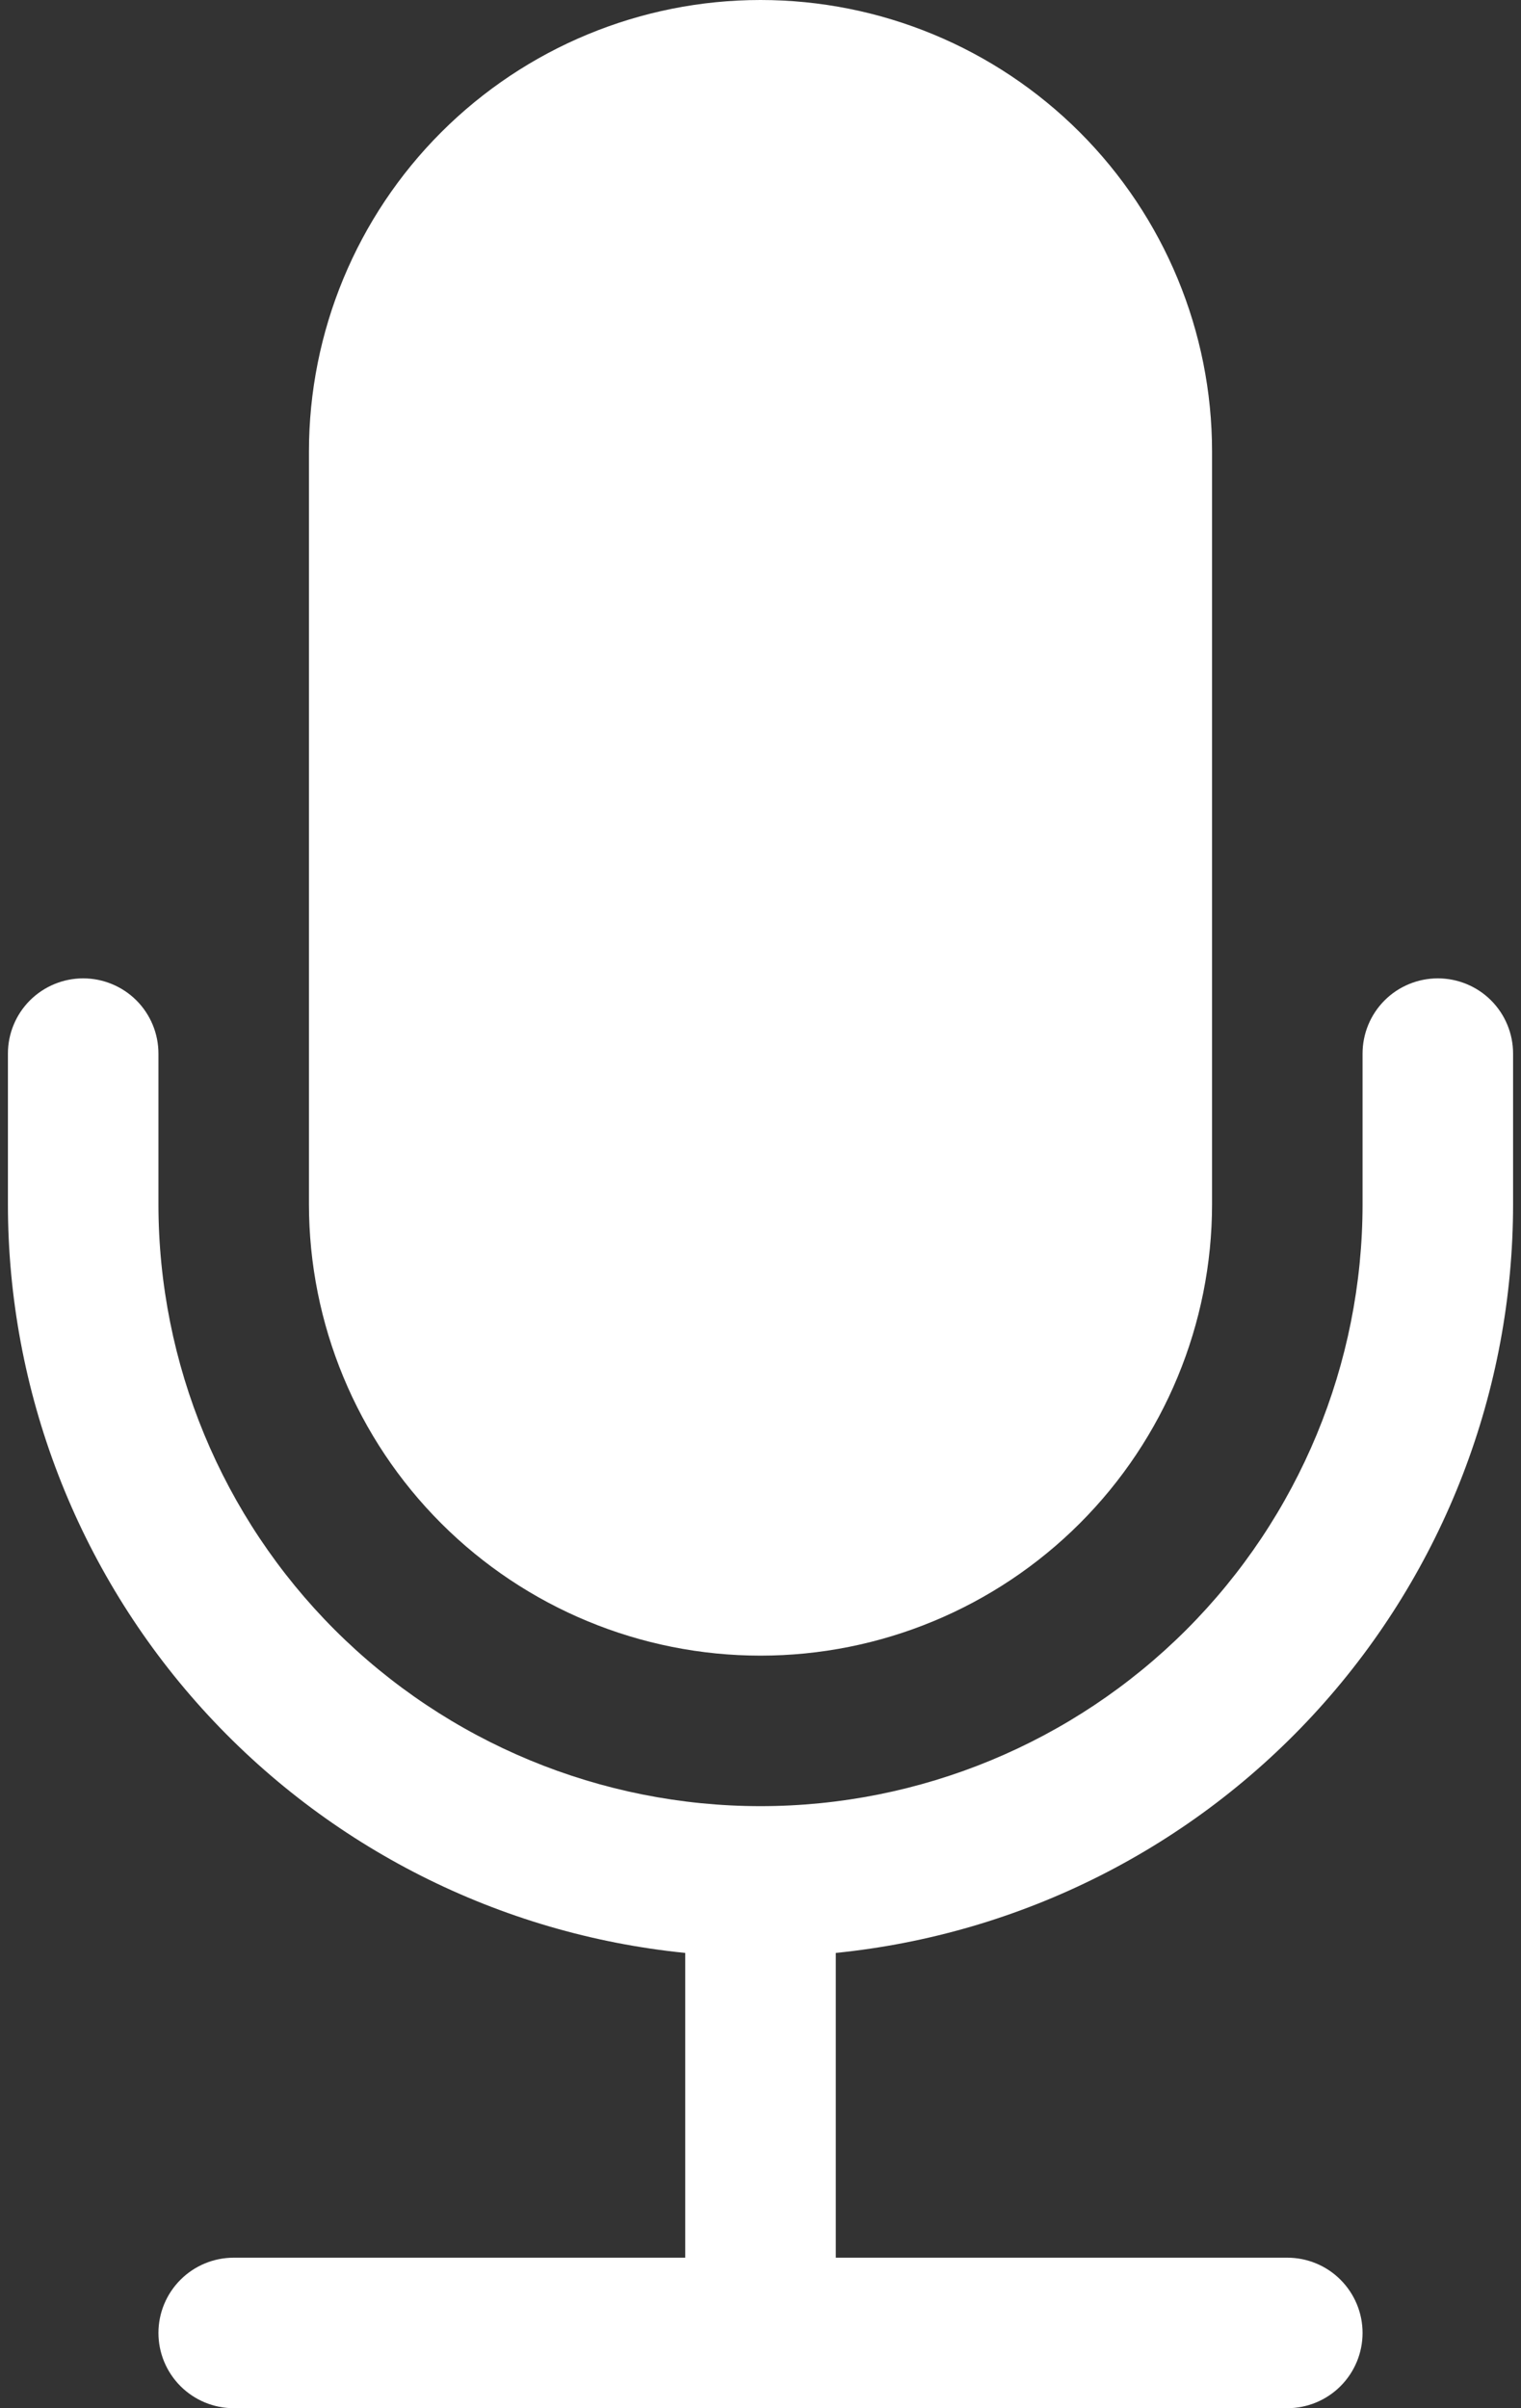 <svg width="24" height="38" viewBox="0 0 24 38" fill="none" xmlns="http://www.w3.org/2000/svg">
<rect x="0" y="0" width="24" height="38" fill="#333333" stroke="none"/>
<path d="M4.875 7.125C4.875 5.235 5.626 3.423 6.962 2.087C8.298 0.751 10.11 0 12 0C13.89 0 15.702 0.751 17.038 2.087C18.374 3.423 19.125 5.235 19.125 7.125V19C19.125 20.89 18.374 22.702 17.038 24.038C15.702 25.374 13.89 26.125 12 26.125C10.11 26.125 8.298 25.374 6.962 24.038C5.626 22.702 4.875 20.89 4.875 19V7.125Z" fill="white"/>
<path d="M1.312 15.438C1.627 15.438 1.929 15.563 2.152 15.785C2.375 16.008 2.5 16.31 2.5 16.625V19C2.5 21.52 3.501 23.936 5.282 25.718C7.064 27.499 9.48 28.5 12 28.5C14.52 28.5 16.936 27.499 18.718 25.718C20.499 23.936 21.5 21.52 21.5 19V16.625C21.5 16.31 21.625 16.008 21.848 15.785C22.07 15.563 22.373 15.438 22.688 15.438C23.002 15.438 23.305 15.563 23.527 15.785C23.75 16.008 23.875 16.31 23.875 16.625V19C23.875 21.944 22.782 24.783 20.807 26.966C18.832 29.149 16.117 30.521 13.188 30.816V35.625H20.312C20.627 35.625 20.93 35.75 21.152 35.973C21.375 36.196 21.5 36.498 21.5 36.812C21.5 37.127 21.375 37.429 21.152 37.652C20.93 37.875 20.627 38 20.312 38H3.688C3.373 38 3.071 37.875 2.848 37.652C2.625 37.429 2.5 37.127 2.5 36.812C2.5 36.498 2.625 36.196 2.848 35.973C3.071 35.75 3.373 35.625 3.688 35.625H10.812V30.816C7.883 30.521 5.168 29.149 3.193 26.966C1.218 24.783 0.125 21.944 0.125 19V16.625C0.125 16.31 0.25 16.008 0.473 15.785C0.696 15.563 0.998 15.438 1.312 15.438Z" fill="white"/>
</svg>
